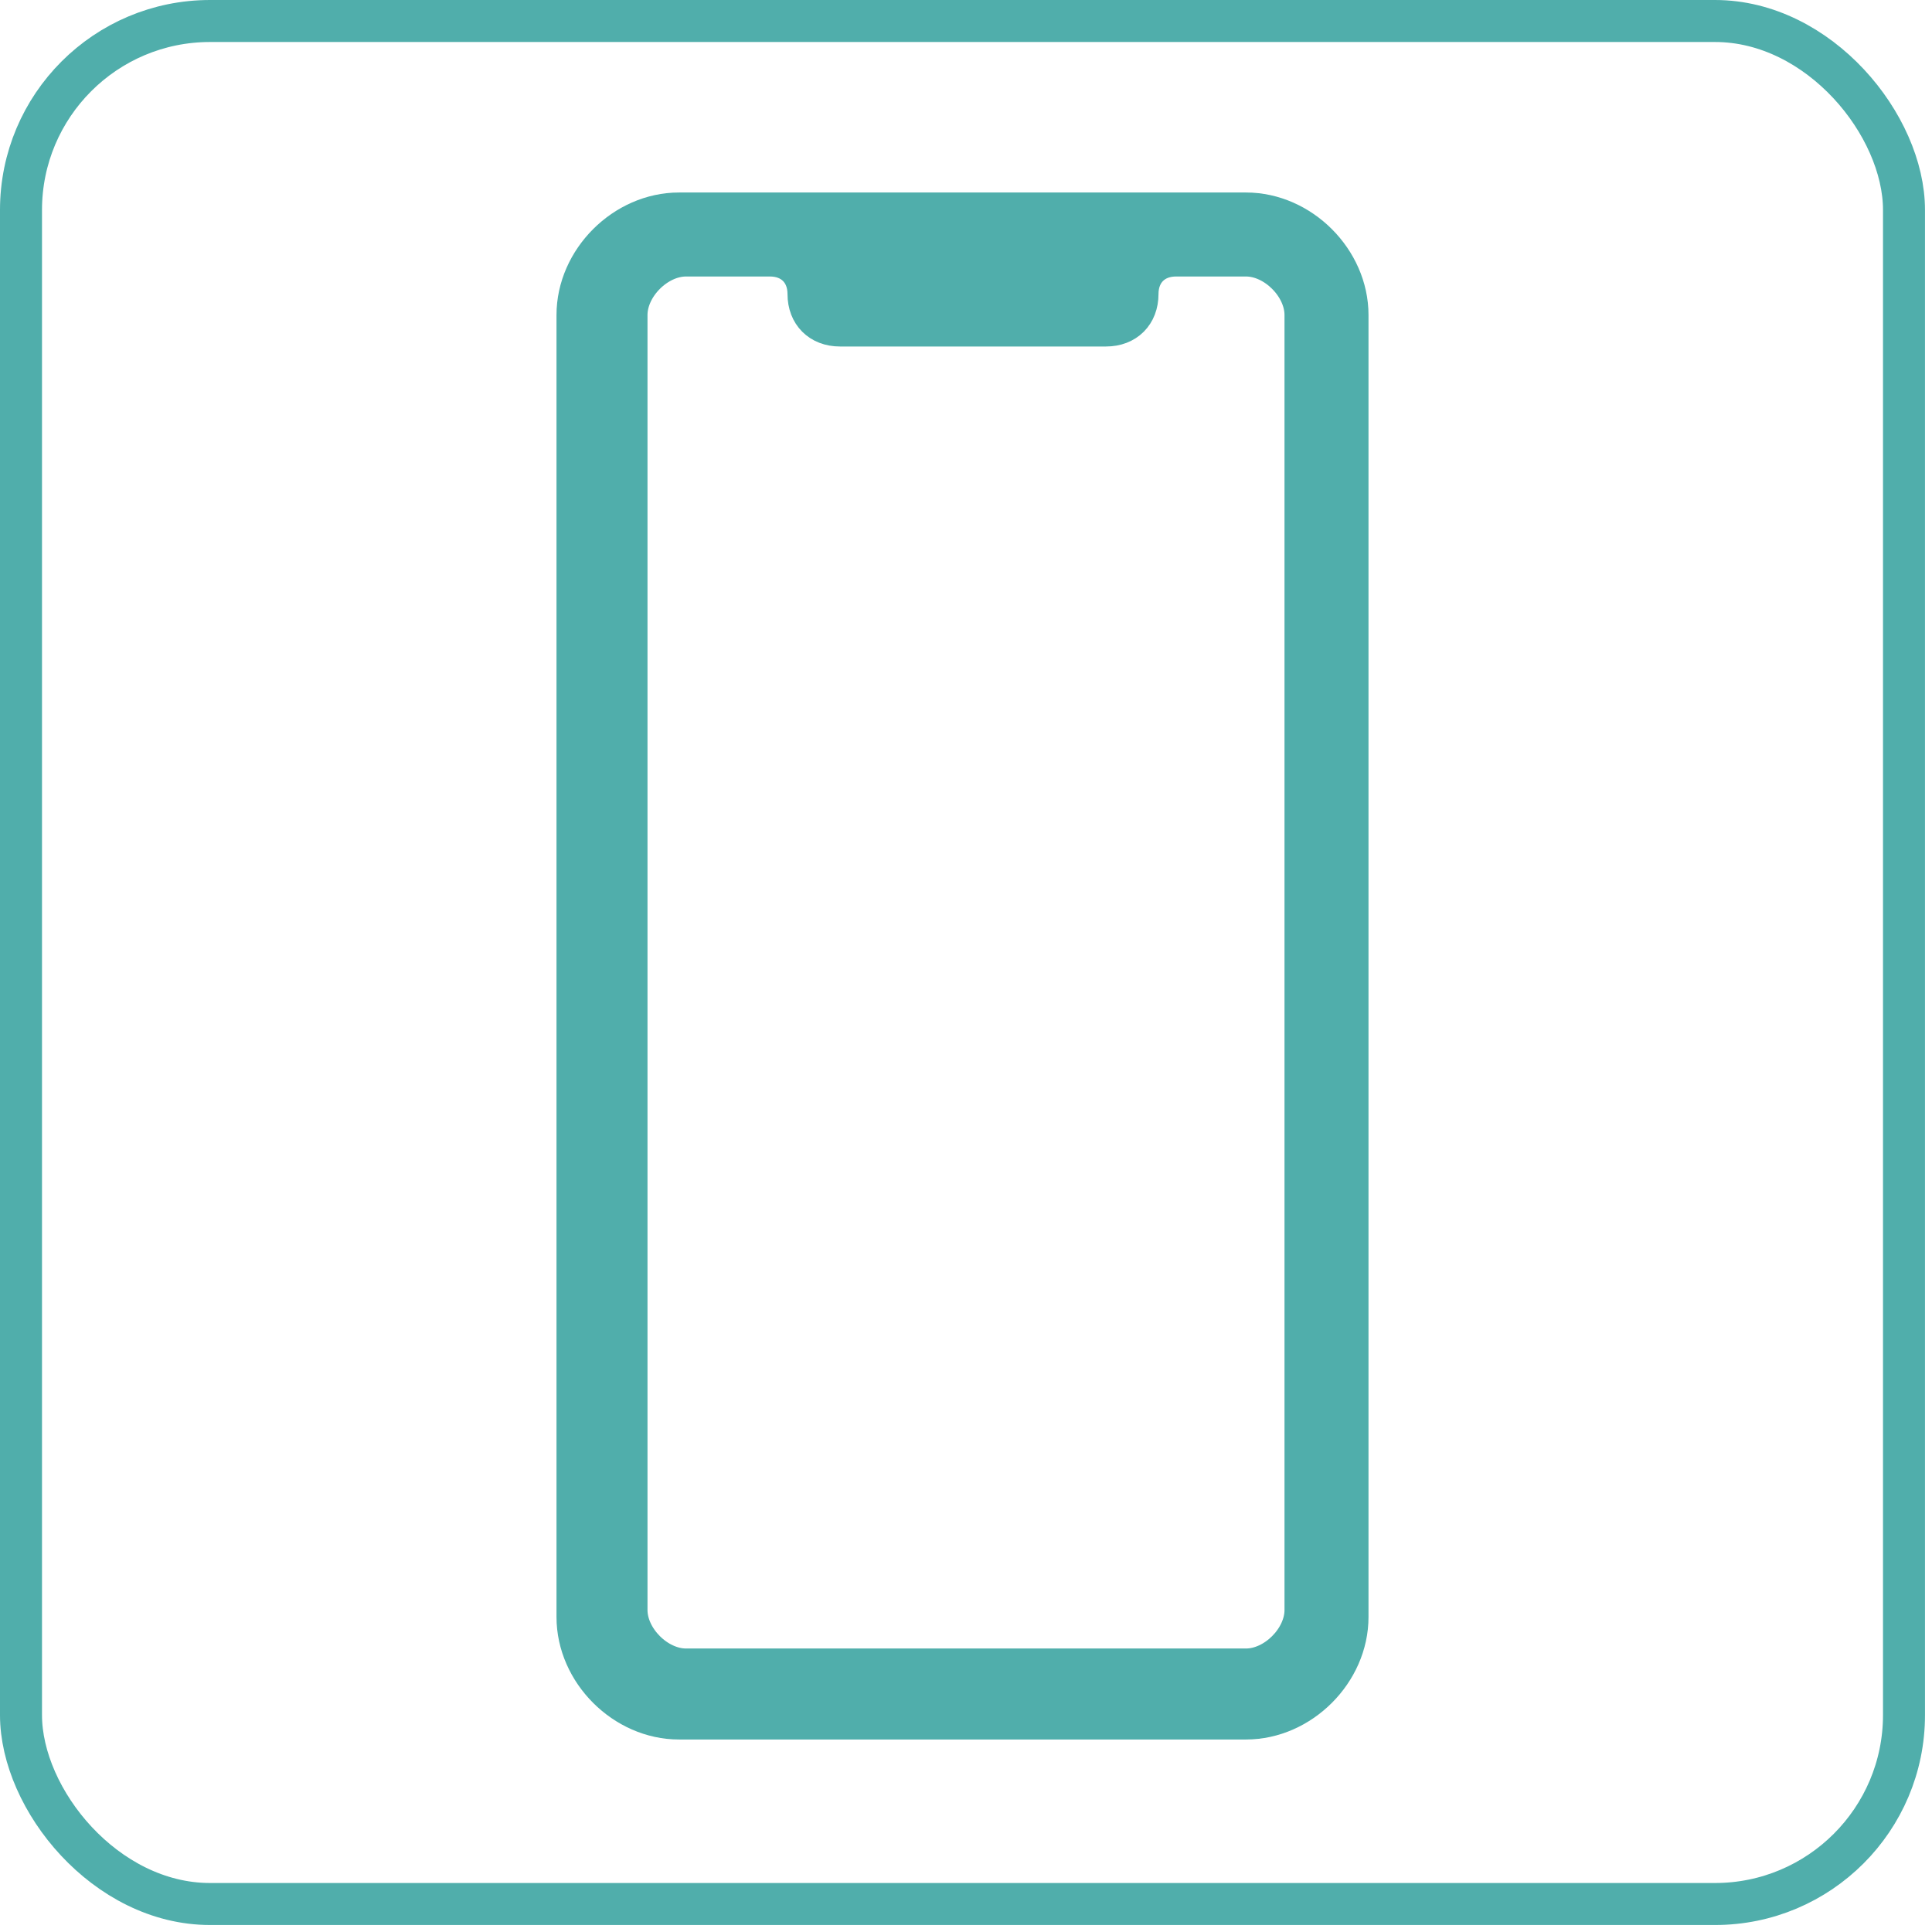 <?xml version="1.0" encoding="UTF-8"?>
<!DOCTYPE svg PUBLIC "-//W3C//DTD SVG 1.1//EN" "http://www.w3.org/Graphics/SVG/1.1/DTD/svg11.dtd">
<!-- Creator: CorelDRAW -->
<svg xmlns="http://www.w3.org/2000/svg" xml:space="preserve" width="4.333mm" height="4.333mm" version="1.1" style="shape-rendering:geometricPrecision; text-rendering:geometricPrecision; image-rendering:optimizeQuality; fill-rule:evenodd; clip-rule:evenodd"
viewBox="0 0 2.76 2.76"
 xmlns:xlink="http://www.w3.org/1999/xlink"
 xmlns:xodm="http://www.corel.com/coreldraw/odm/2003">
 <defs>
  <style type="text/css">
   <![CDATA[
    .str0 {stroke:#50AEAB;stroke-width:0.06;stroke-miterlimit:22.926}
    .str1 {stroke:#50AEAB;stroke-width:0.05;stroke-miterlimit:22.926}
    .fil0 {fill:none}
    .fil1 {fill:#50AEAB}
   ]]>
  </style>
 </defs>
 <g id="Слой_x0020_1">
  <rect class="fil0 str0" x="0.03" y="0.03" width="2.69" height="2.69" rx="0.27" ry="0.27"/>
  <g>
   <path class="fil1" d="M0.97 0.3l0.81 0c0.08,0 0.15,0.07 0.15,0.15l0 1.86c0,0.08 -0.07,0.15 -0.15,0.15l-0.81 0c-0.08,0 -0.15,-0.07 -0.15,-0.15l0 -1.86c0,-0.08 0.07,-0.15 0.15,-0.15zm0.68 0.07l0.13 0c0.04,0 0.08,0.04 0.08,0.08l0 1.85c0,0.04 -0.04,0.08 -0.08,0.08l-0.8 0c-0.04,0 -0.08,-0.04 -0.08,-0.08l0 -1.85c0,-0.04 0.04,-0.08 0.08,-0.08l0.13 0 0.55 0zm-0.67 0l0.12 0c0.03,0 0.05,0.02 0.05,0.05l0 0 0 0c0,0.03 0.02,0.05 0.05,0.05l0.38 0c0.03,0 0.05,-0.02 0.05,-0.05l0 -0 0 -0c0,-0.03 0.02,-0.05 0.05,-0.05l0.11 0 -0.8 0z"/>
   <path id="_1" class="fil0 str1" d="M0.97 0.3l0.81 0c0.08,0 0.15,0.07 0.15,0.15l0 1.86c0,0.08 -0.07,0.15 -0.15,0.15l-0.81 0c-0.08,0 -0.15,-0.07 -0.15,-0.15l0 -1.86c0,-0.08 0.07,-0.15 0.15,-0.15zm0.68 0.07l0.13 0c0.04,0 0.08,0.04 0.08,0.08l0 1.85c0,0.04 -0.04,0.08 -0.08,0.08l-0.8 0c-0.04,0 -0.08,-0.04 -0.08,-0.08l0 -1.85c0,-0.04 0.04,-0.08 0.08,-0.08l0.13 0m-0.13 0l0.12 0c0.03,0 0.05,0.02 0.05,0.05l0 0 0 0c0,0.03 0.02,0.05 0.05,0.05l0.38 0c0.03,0 0.05,-0.02 0.05,-0.05l0 -0 0 -0c0,-0.03 0.02,-0.05 0.05,-0.05l0.11 0"/>
  </g>
 </g>
</svg>
